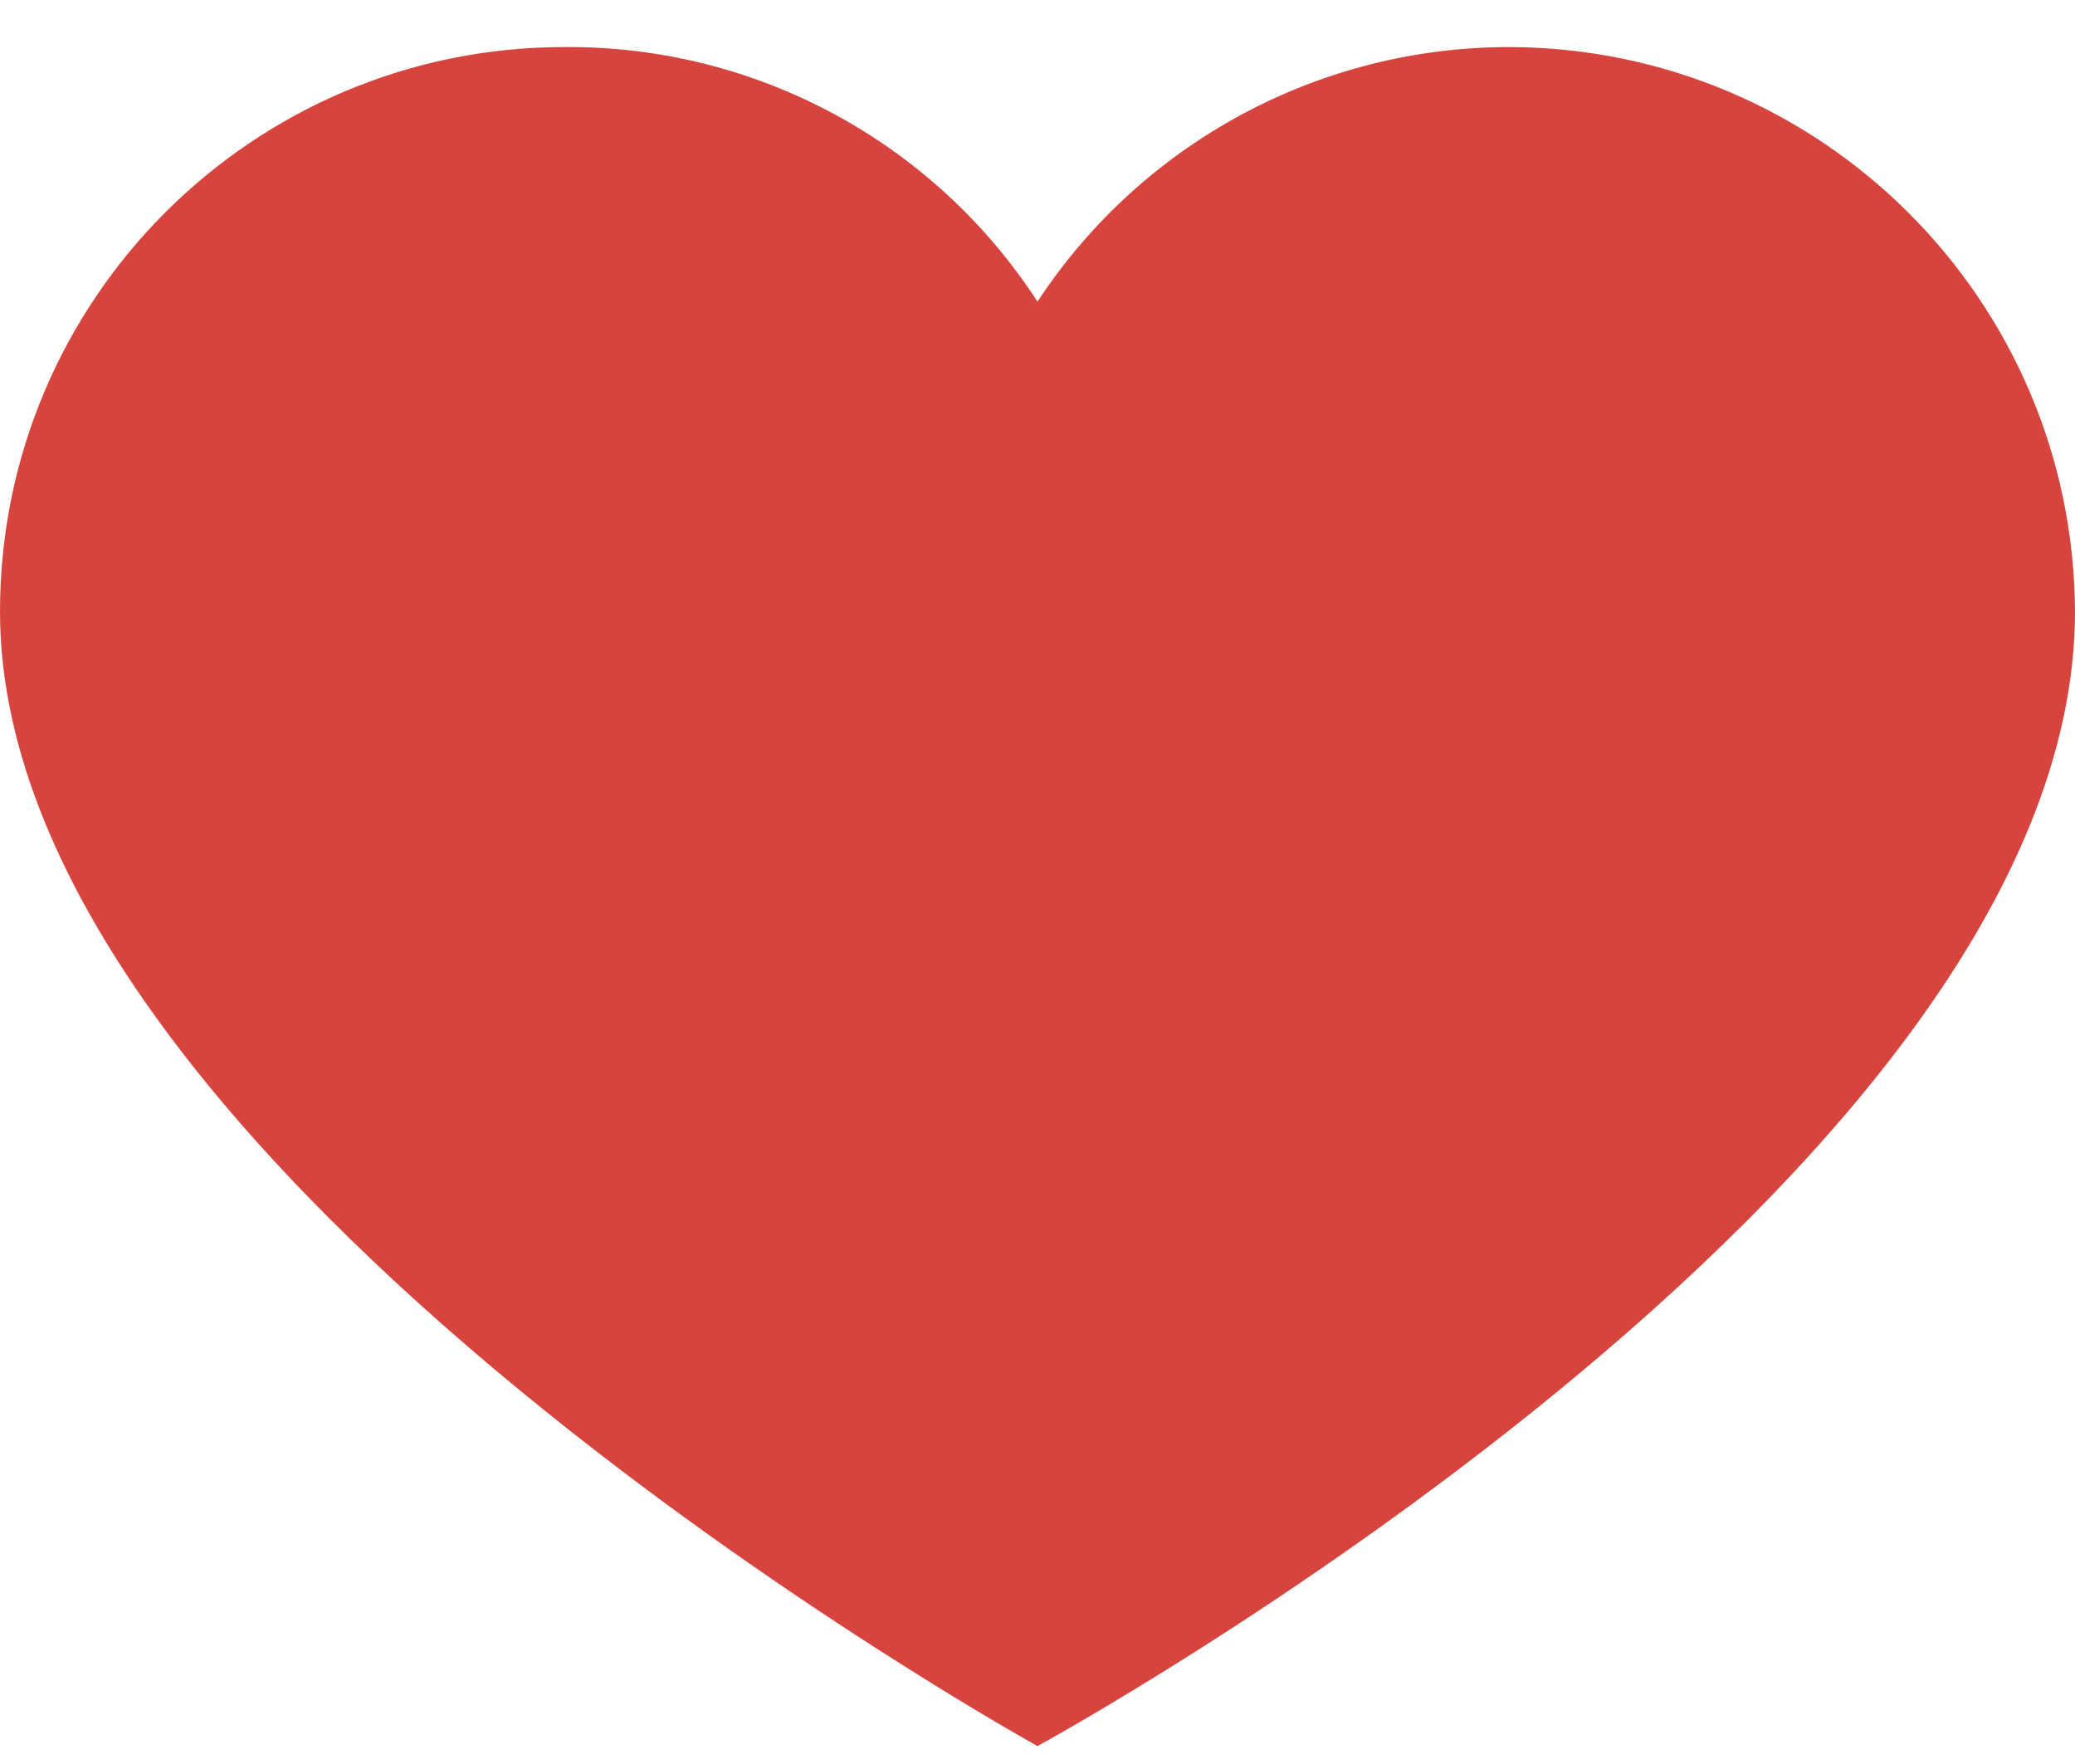 <svg width="40" height="34" viewBox="0 0 40 34" fill="none" xmlns="http://www.w3.org/2000/svg">
<path d="M29.12 0.907C35.117 0.936 39.971 5.79 40 11.787C40 22.774 20 33.654 20 33.654C20 33.654 0 22.614 0 11.787C0 5.778 4.871 0.907 10.88 0.907C14.558 0.878 17.997 2.728 20 5.814C22.017 2.743 25.447 0.898 29.12 0.907Z" fill="#D7443E"/>
</svg>
